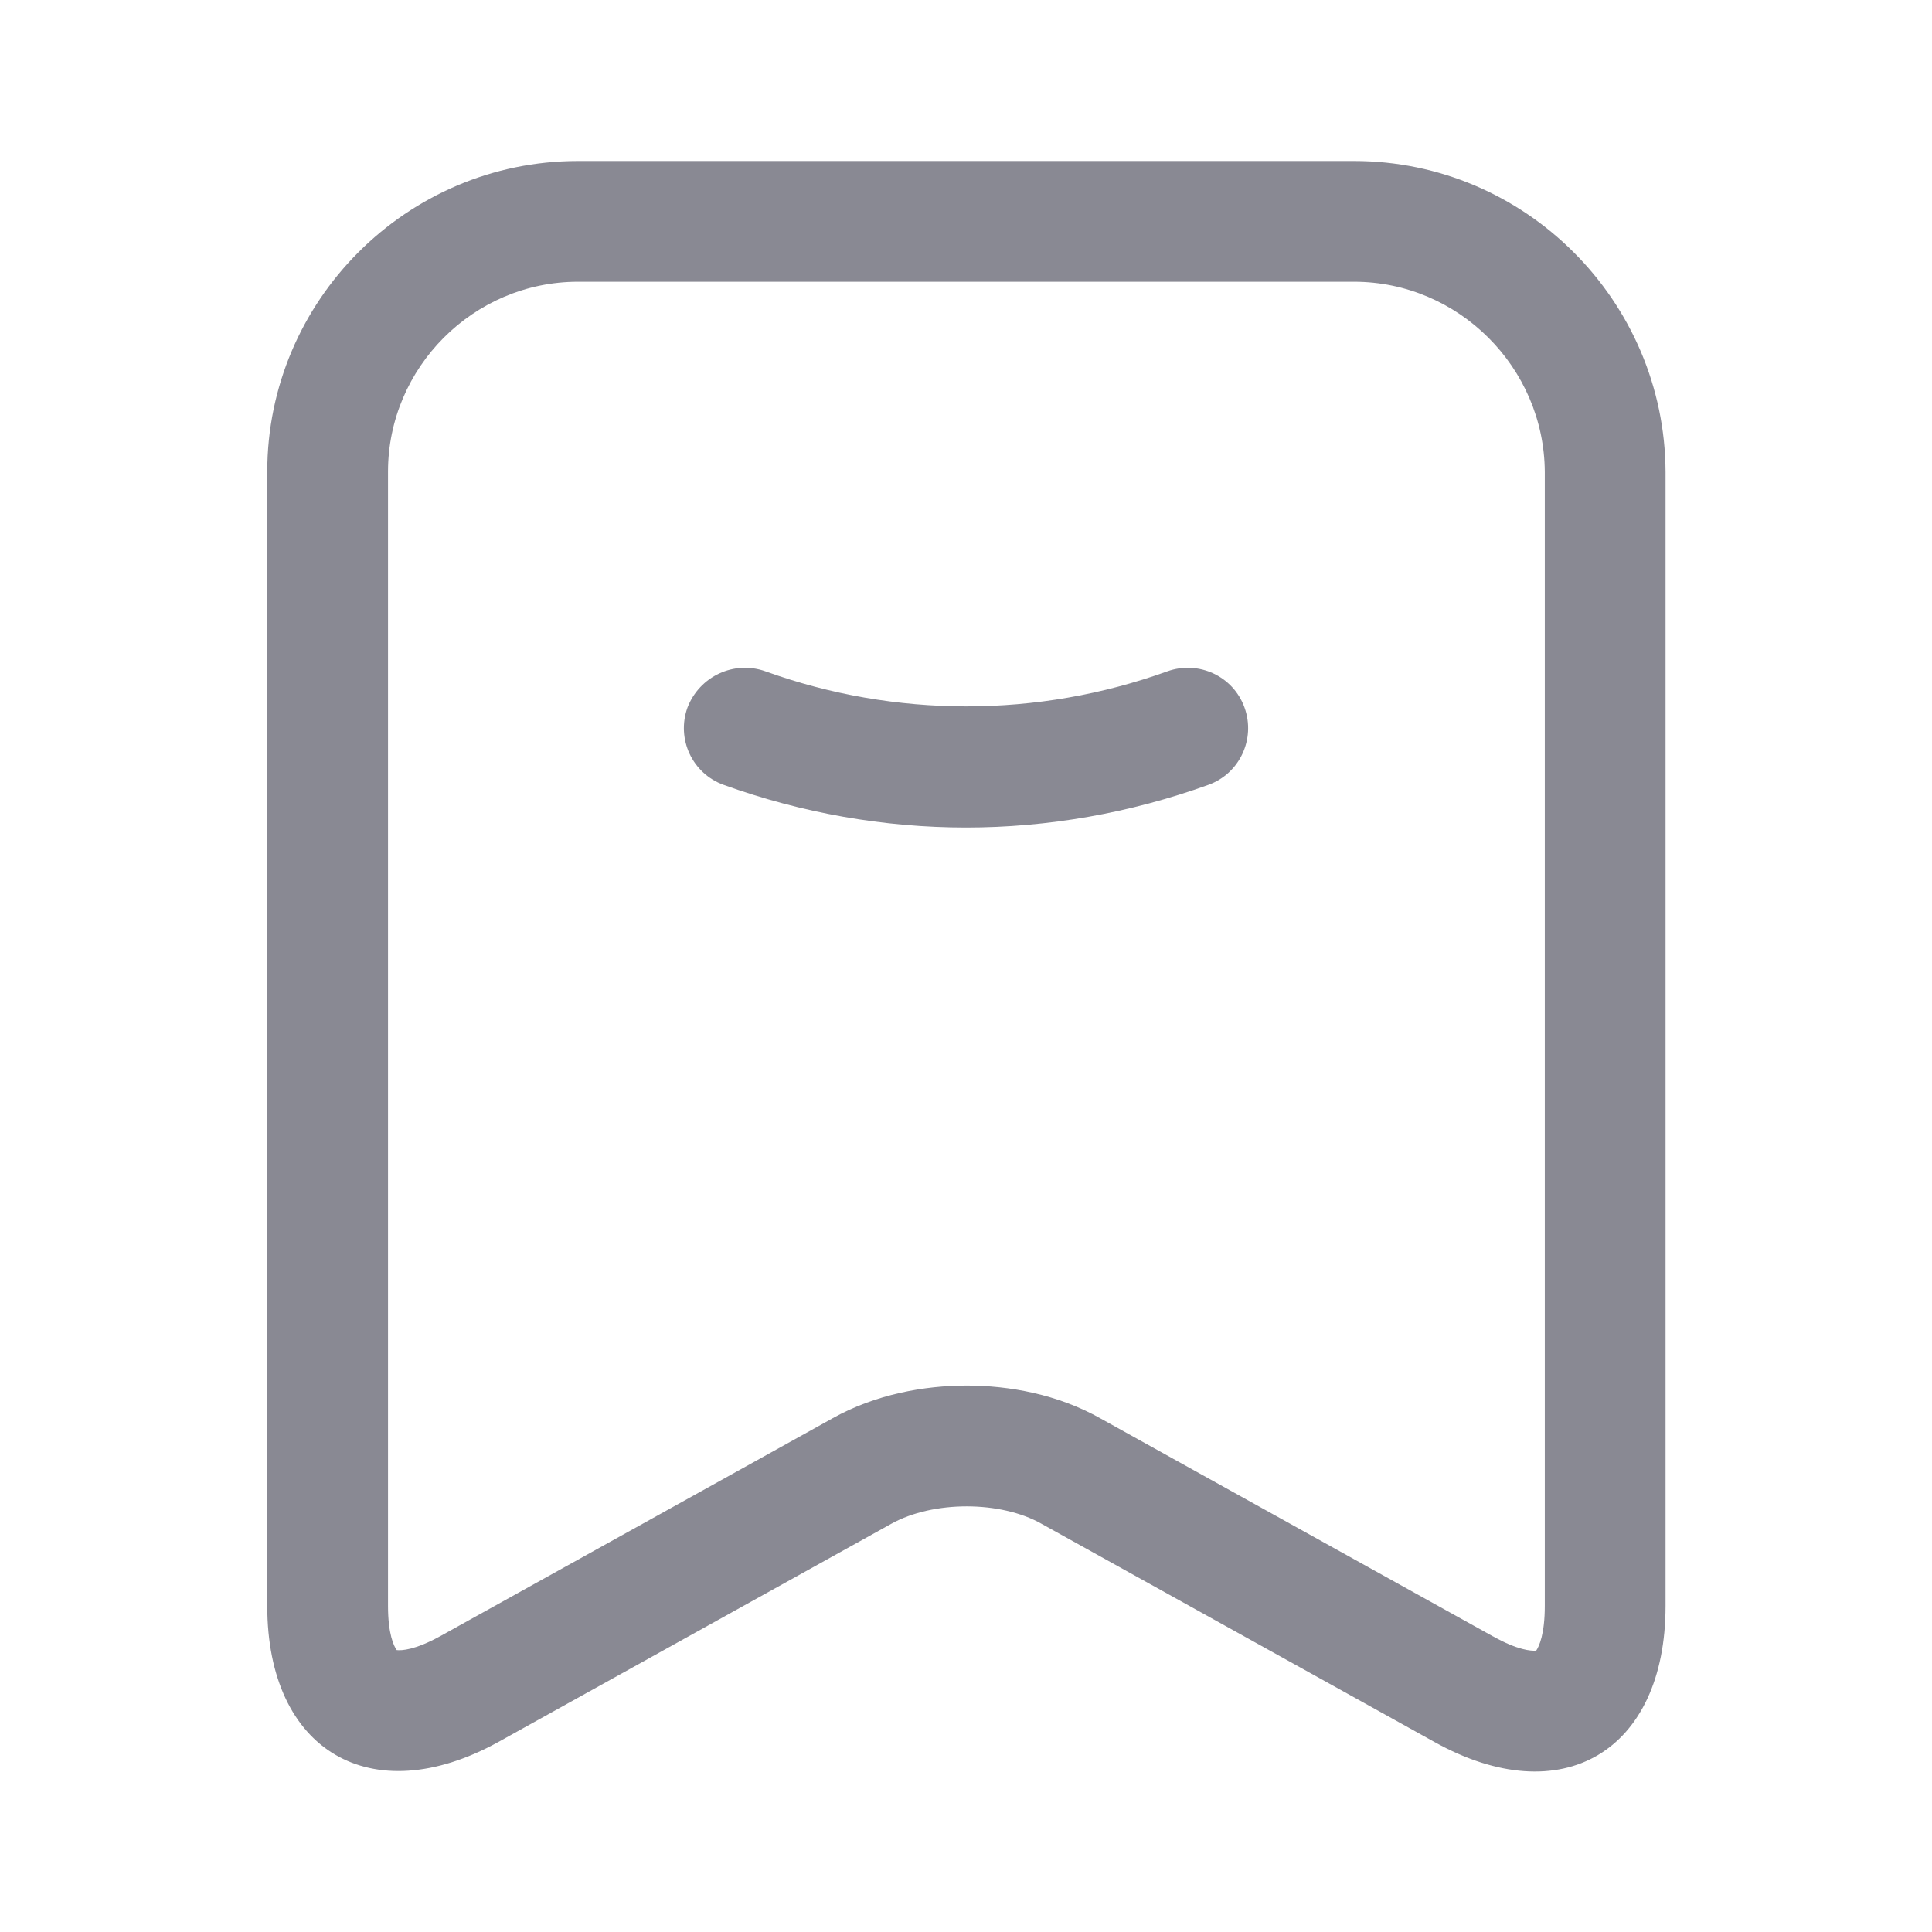 <svg width="24" height="24" viewBox="0 0 24 24" fill="none" xmlns="http://www.w3.org/2000/svg">
<path fill-rule="evenodd" clip-rule="evenodd" d="M20.69 19.95C20.69 21.76 19.4 22.52 17.82 21.64L12.94 18.93C12.43 18.64 11.59 18.64 11.07 18.93L6.19 21.64C4.61 22.51 3.32 21.75 3.32 19.95V5.86C3.32 3.74 5.05 2 7.18 2H16.82C18.95 2 20.68 3.74 20.69 5.86V19.95ZM18.549 20.329L13.674 17.622C13.138 17.319 12.531 17.212 12.009 17.212C11.484 17.212 10.877 17.32 10.341 17.619L10.34 17.62L5.467 20.326L5.465 20.327C5.156 20.497 4.989 20.505 4.928 20.498C4.892 20.447 4.82 20.299 4.82 19.95V5.86C4.82 4.566 5.881 3.5 7.18 3.5H16.82C18.117 3.5 19.183 4.564 19.19 5.864V19.95C19.19 20.301 19.119 20.452 19.083 20.505C19.02 20.51 18.854 20.499 18.55 20.329L18.549 20.329ZM4.899 20.492C4.899 20.492 4.902 20.493 4.907 20.495C4.902 20.494 4.899 20.492 4.899 20.492ZM4.94 20.515C4.945 20.518 4.947 20.52 4.947 20.52C4.947 20.521 4.944 20.519 4.94 20.515ZM19.063 20.529C19.063 20.528 19.065 20.526 19.069 20.523C19.065 20.527 19.063 20.529 19.063 20.529ZM19.105 20.502C19.111 20.499 19.114 20.498 19.114 20.499C19.114 20.499 19.111 20.5 19.105 20.502ZM12 10.28C13.02 10.28 14.04 10.1 15.01 9.75C15.4 9.61 15.6 9.18 15.46 8.79C15.32 8.4 14.89 8.2 14.5 8.34C12.89 8.92 11.12 8.92 9.51 8.34C9.12 8.2 8.69 8.4 8.54 8.79C8.4 9.18 8.6 9.61 8.99 9.75C9.96 10.1 10.98 10.28 12 10.28Z" fill="#898993"/>
</svg>
